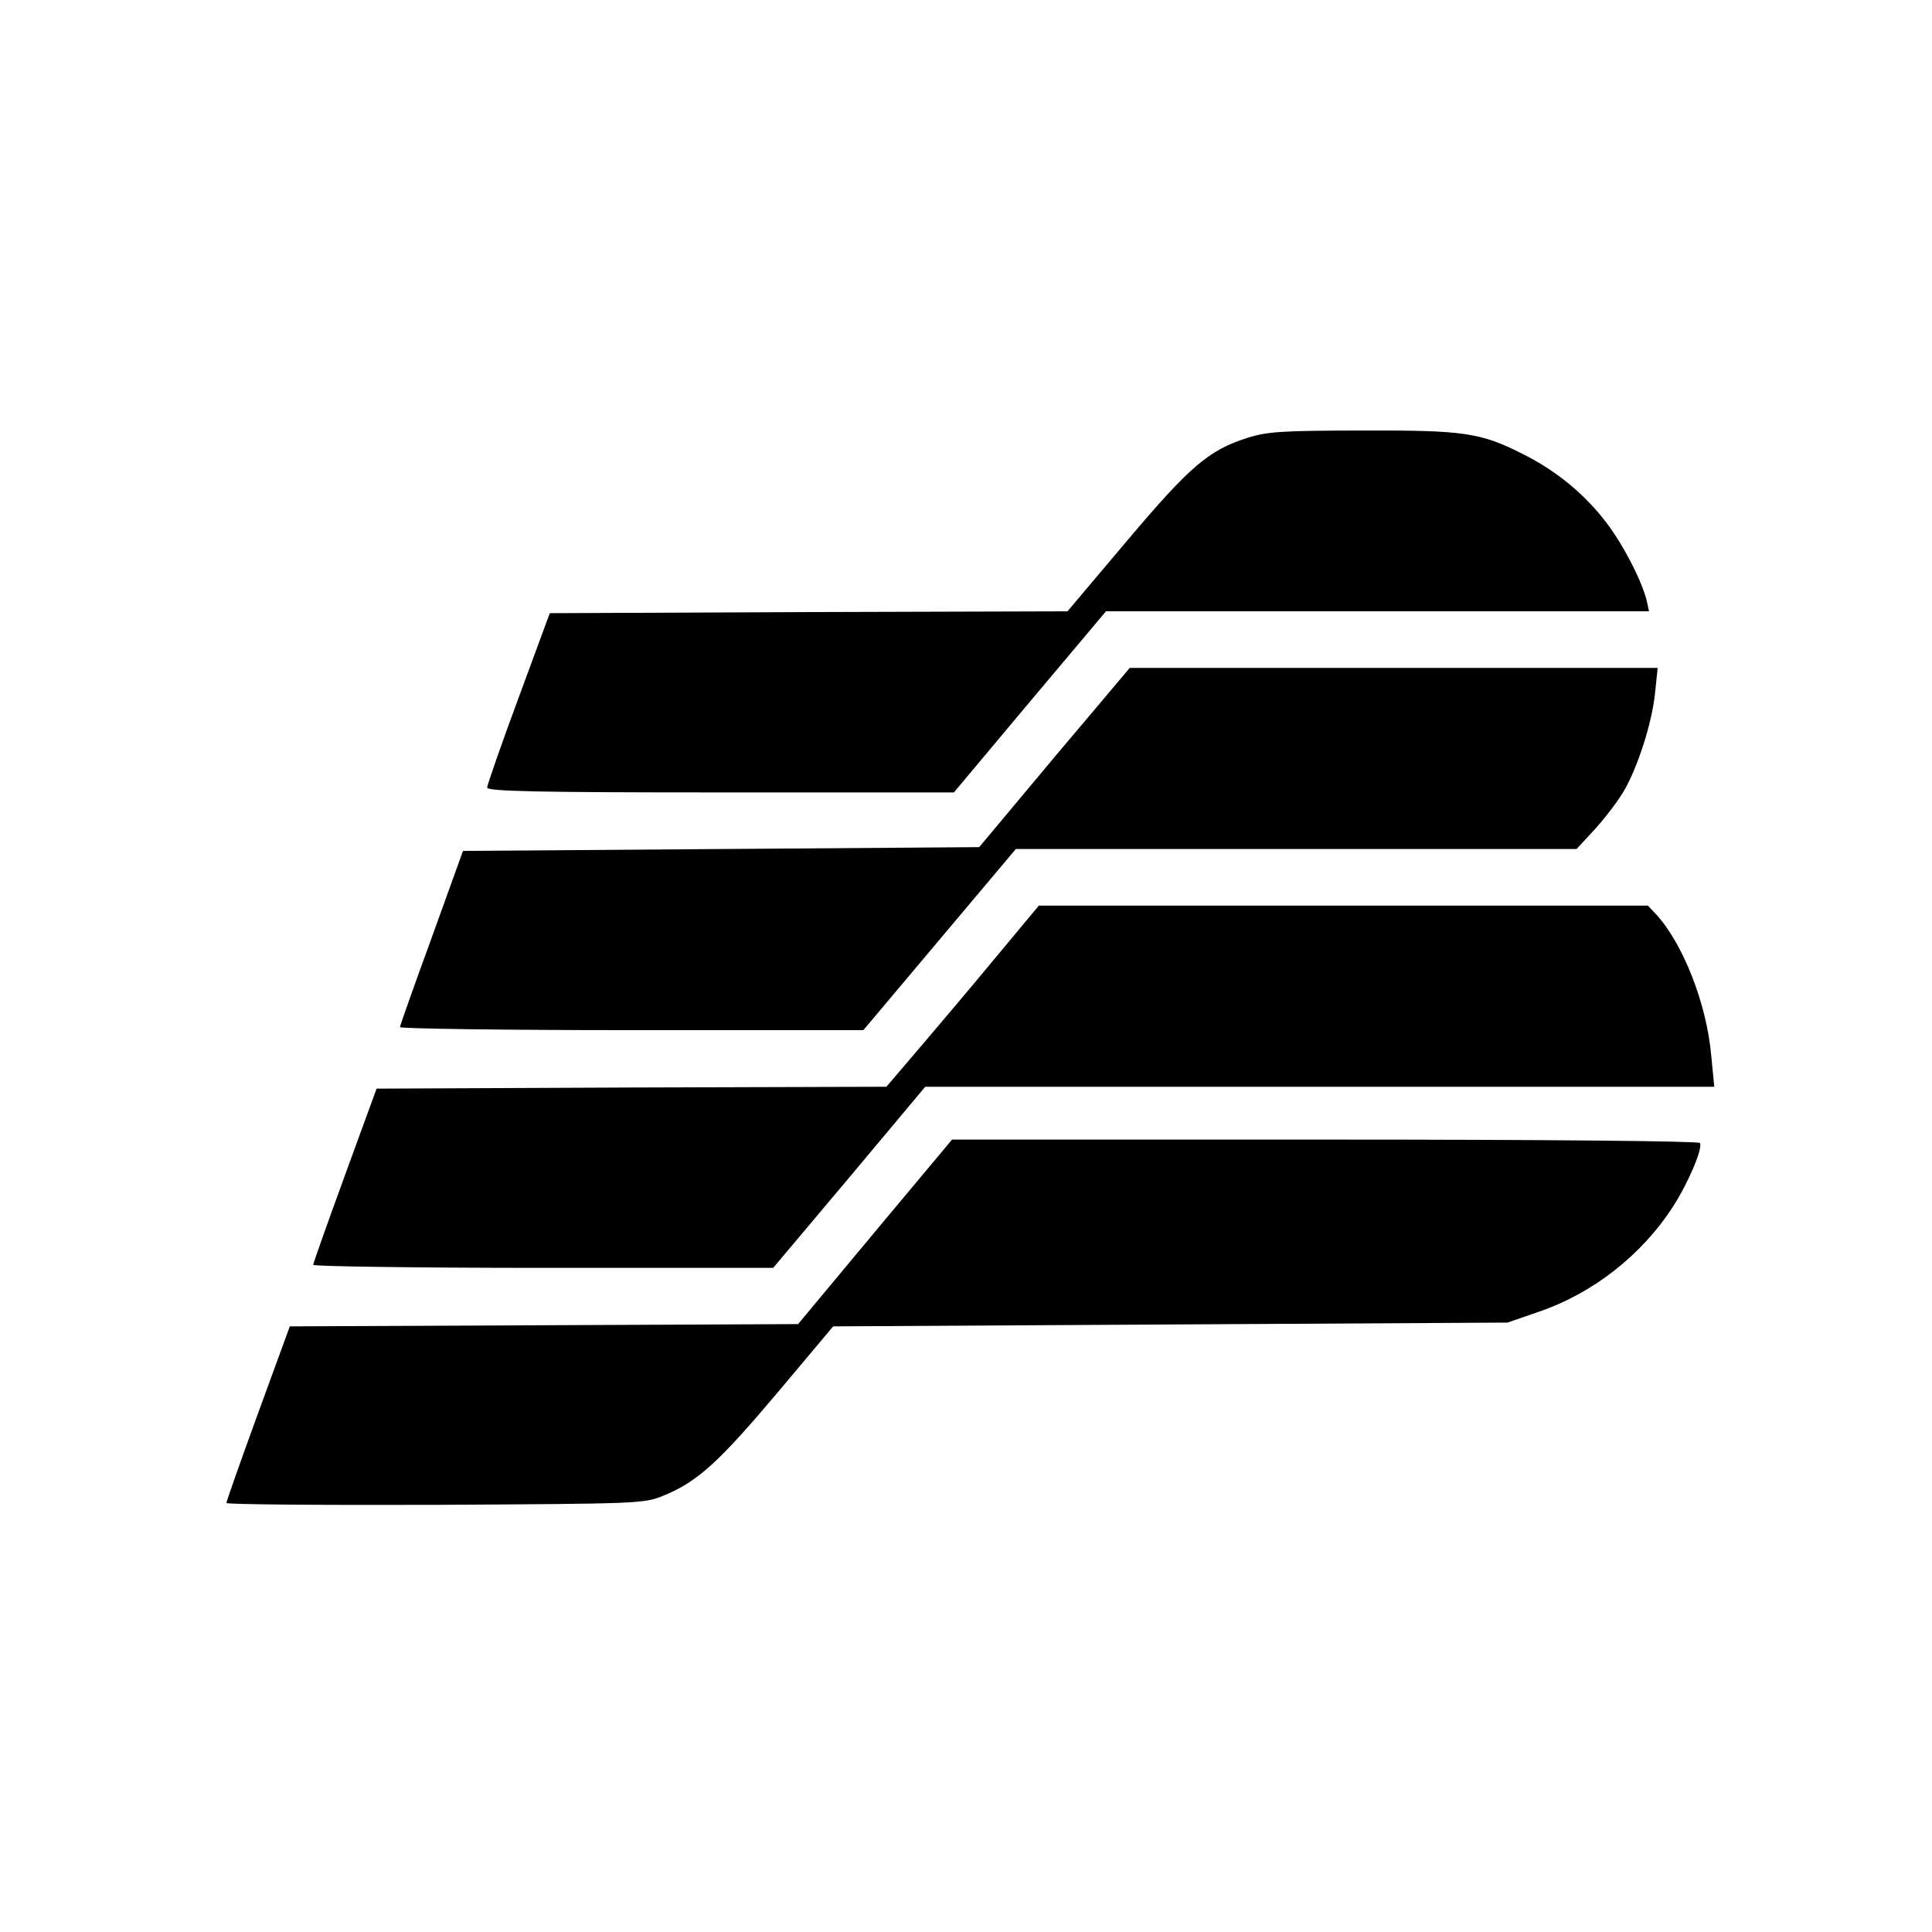 <?xml version="1.0" standalone="no"?>
<!DOCTYPE svg PUBLIC "-//W3C//DTD SVG 20010904//EN"
 "http://www.w3.org/TR/2001/REC-SVG-20010904/DTD/svg10.dtd">
<svg version="1.0" xmlns="http://www.w3.org/2000/svg"
 width="512pt" height="512pt" viewBox="0 0 512 512"
 preserveAspectRatio="xMidYMid meet">
<g transform="translate(0,512) scale(0.1,-0.1)"
fill="#000000" stroke="none">
<path d="M3307 3960 c-104 -33 -153 -75 -321 -274 l-157 -186 -686 -2 -686 -3
-83 -225 c-46 -124 -83 -231 -83 -237 -1 -10 129 -13 618 -13 l619 0 201 240
202 240 720 0 719 0 -6 28 c-13 53 -62 148 -107 207 -56 74 -132 137 -218 180
-115 59 -159 65 -430 64 -210 0 -252 -3 -302 -19z"/>
<path d="M2794 3113 l-199 -238 -684 -5 -684 -5 -83 -230 c-46 -126 -84 -233
-84 -237 0 -4 276 -8 614 -8 l614 0 202 240 202 240 743 0 743 0 50 54 c27 30
61 75 75 99 37 63 75 181 83 260 l7 67 -700 0 -699 0 -200 -237z"/>
<path d="M2639 2583 c-63 -76 -154 -184 -202 -240 l-88 -103 -675 -2 -676 -3
-84 -230 c-46 -126 -84 -233 -84 -237 0 -4 274 -8 610 -8 l609 0 202 240 201
240 1045 0 1046 0 -8 82 c-12 138 -75 298 -147 376 l-21 22 -807 0 -807 0
-114 -137z"/>
<path d="M2319 1856 l-204 -245 -673 -3 -674 -3 -84 -230 c-46 -126 -84 -234
-84 -238 0 -4 249 -6 553 -5 546 3 553 3 607 25 89 37 145 88 301 273 l147
175 894 5 893 5 81 28 c145 49 275 151 358 280 41 64 79 154 71 168 -4 5 -398
9 -994 9 l-988 0 -204 -244z"/>
</g>
</svg>
